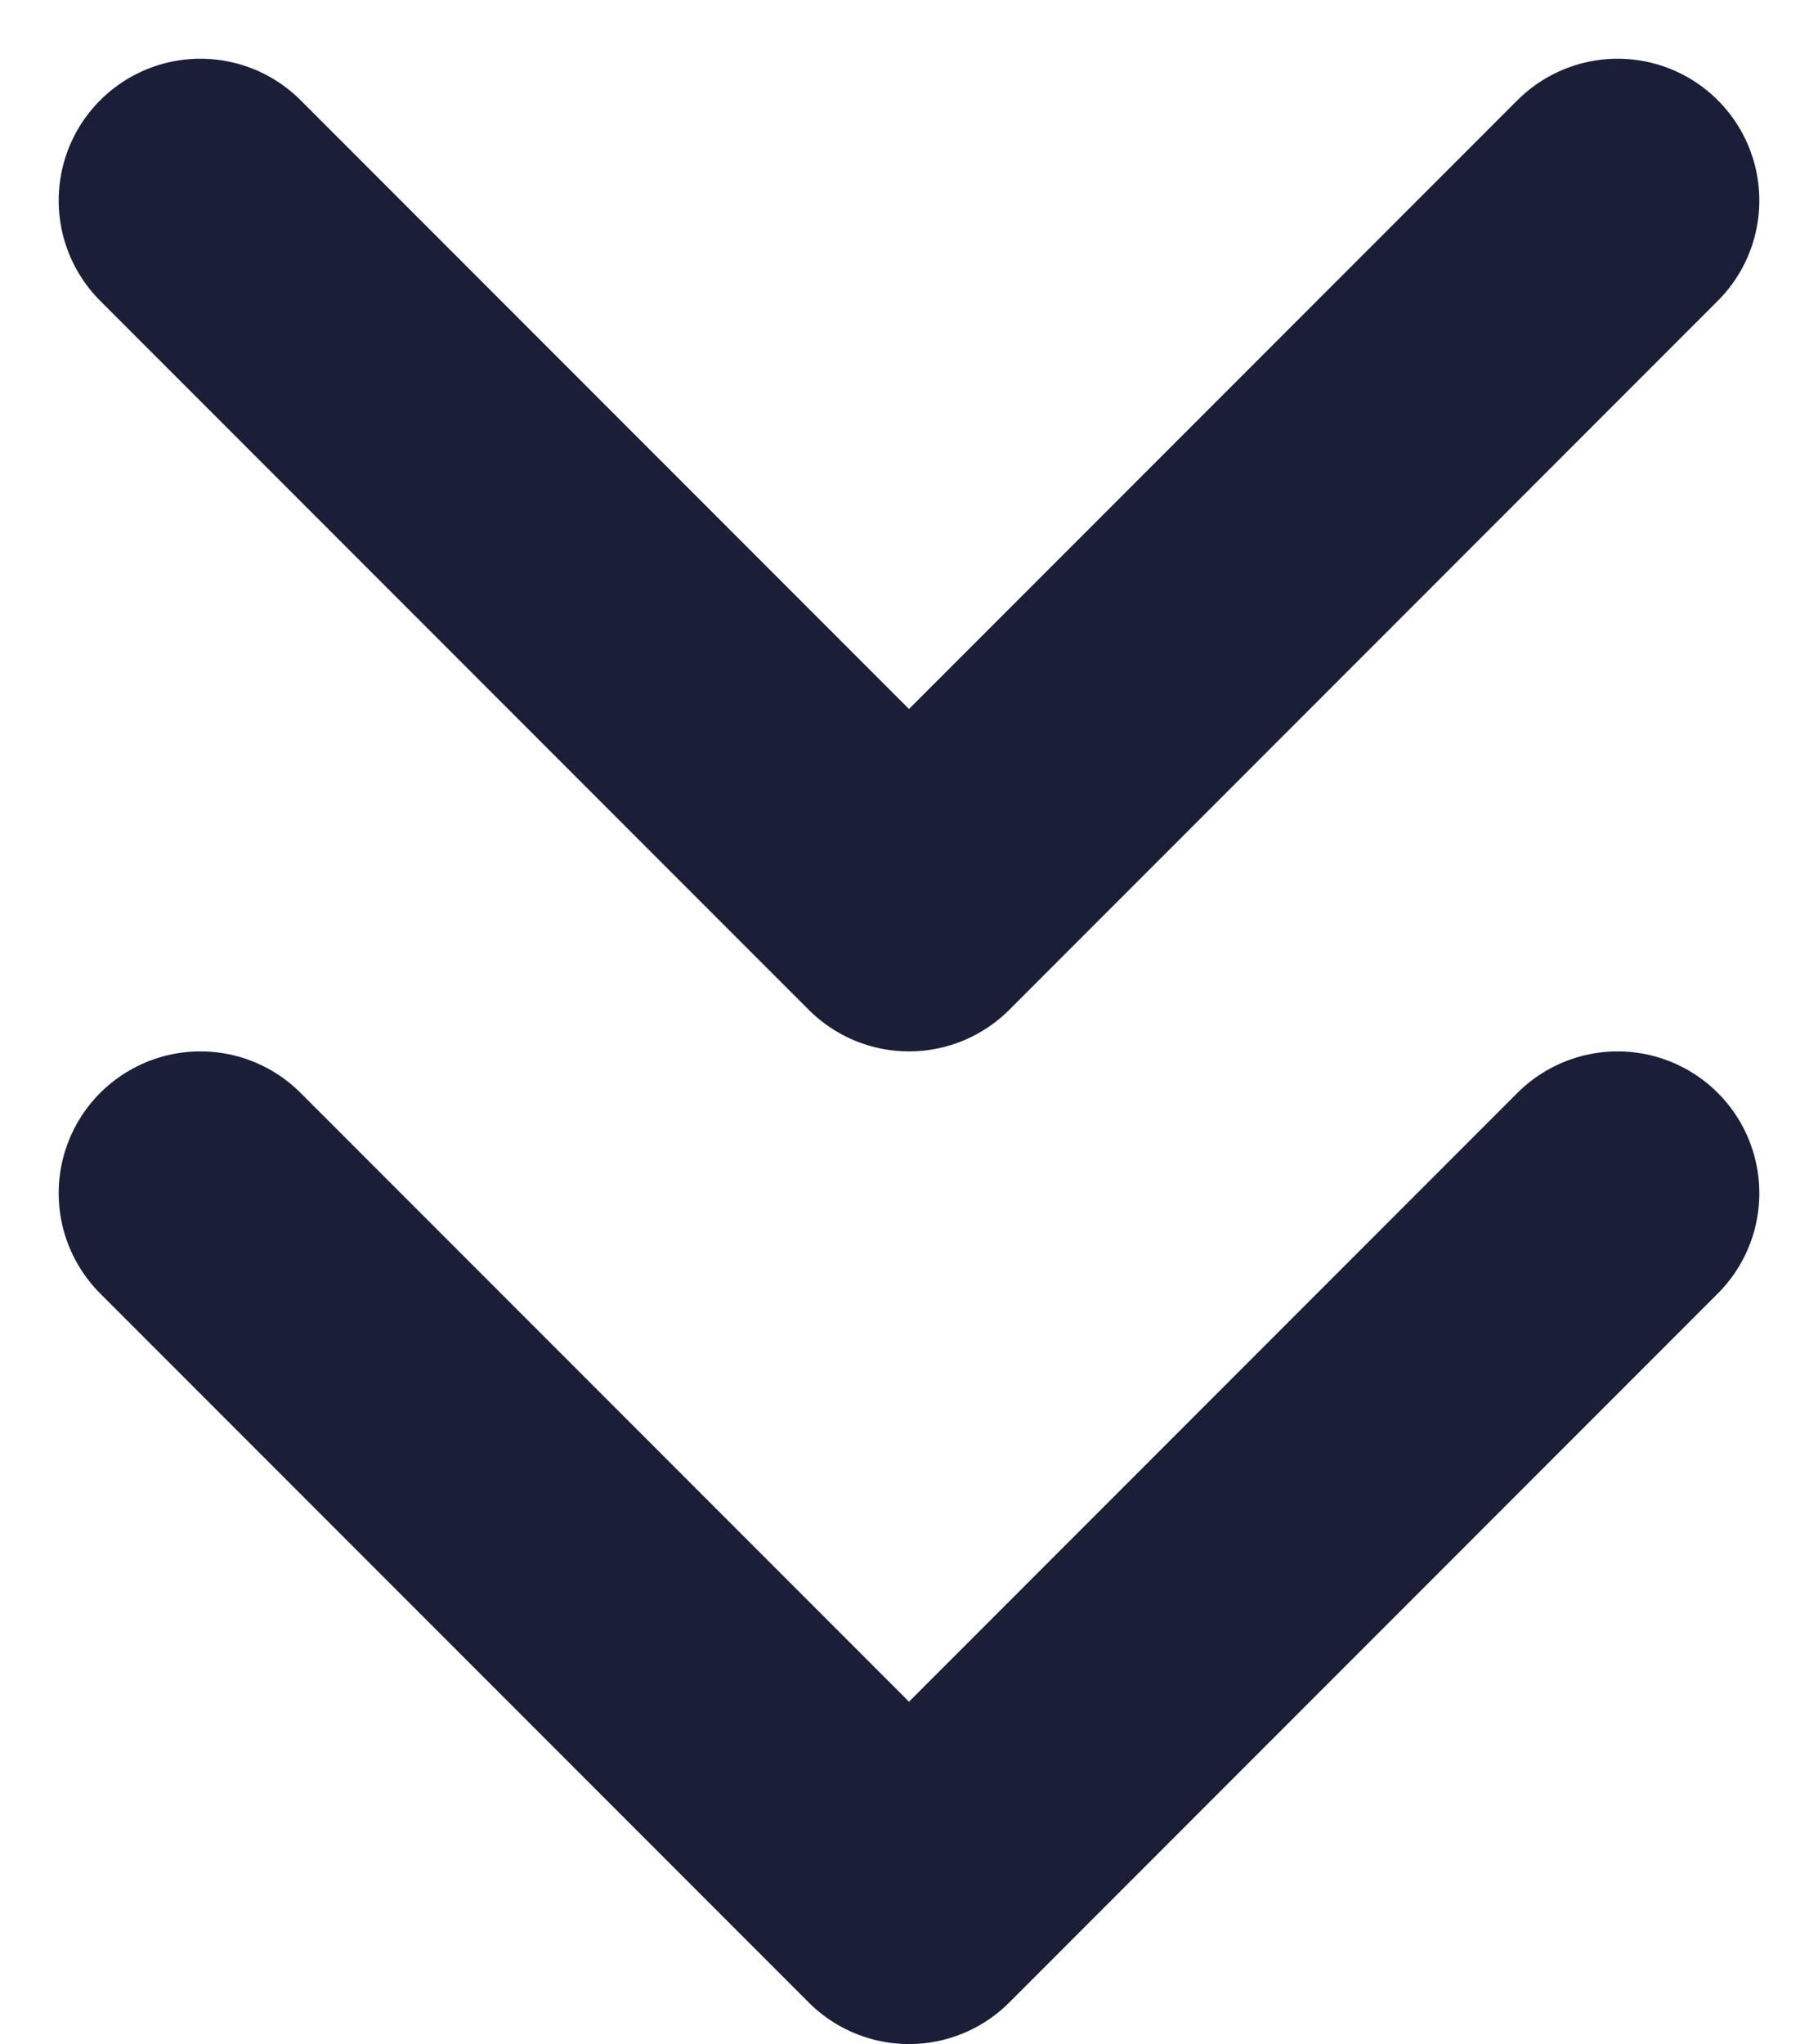 <svg xmlns="http://www.w3.org/2000/svg" width="12.828" height="14.414" viewBox="0 0 12.828 14.414">
  <path id="Path_2100" data-name="Path 2100" d="M7,173l5,5,5-5M7,166l5,5,5-5" transform="translate(-5.586 -164.586)" fill="none" stroke="#1b1e37" stroke-linecap="round" stroke-linejoin="round" stroke-width="2"/>
</svg>
